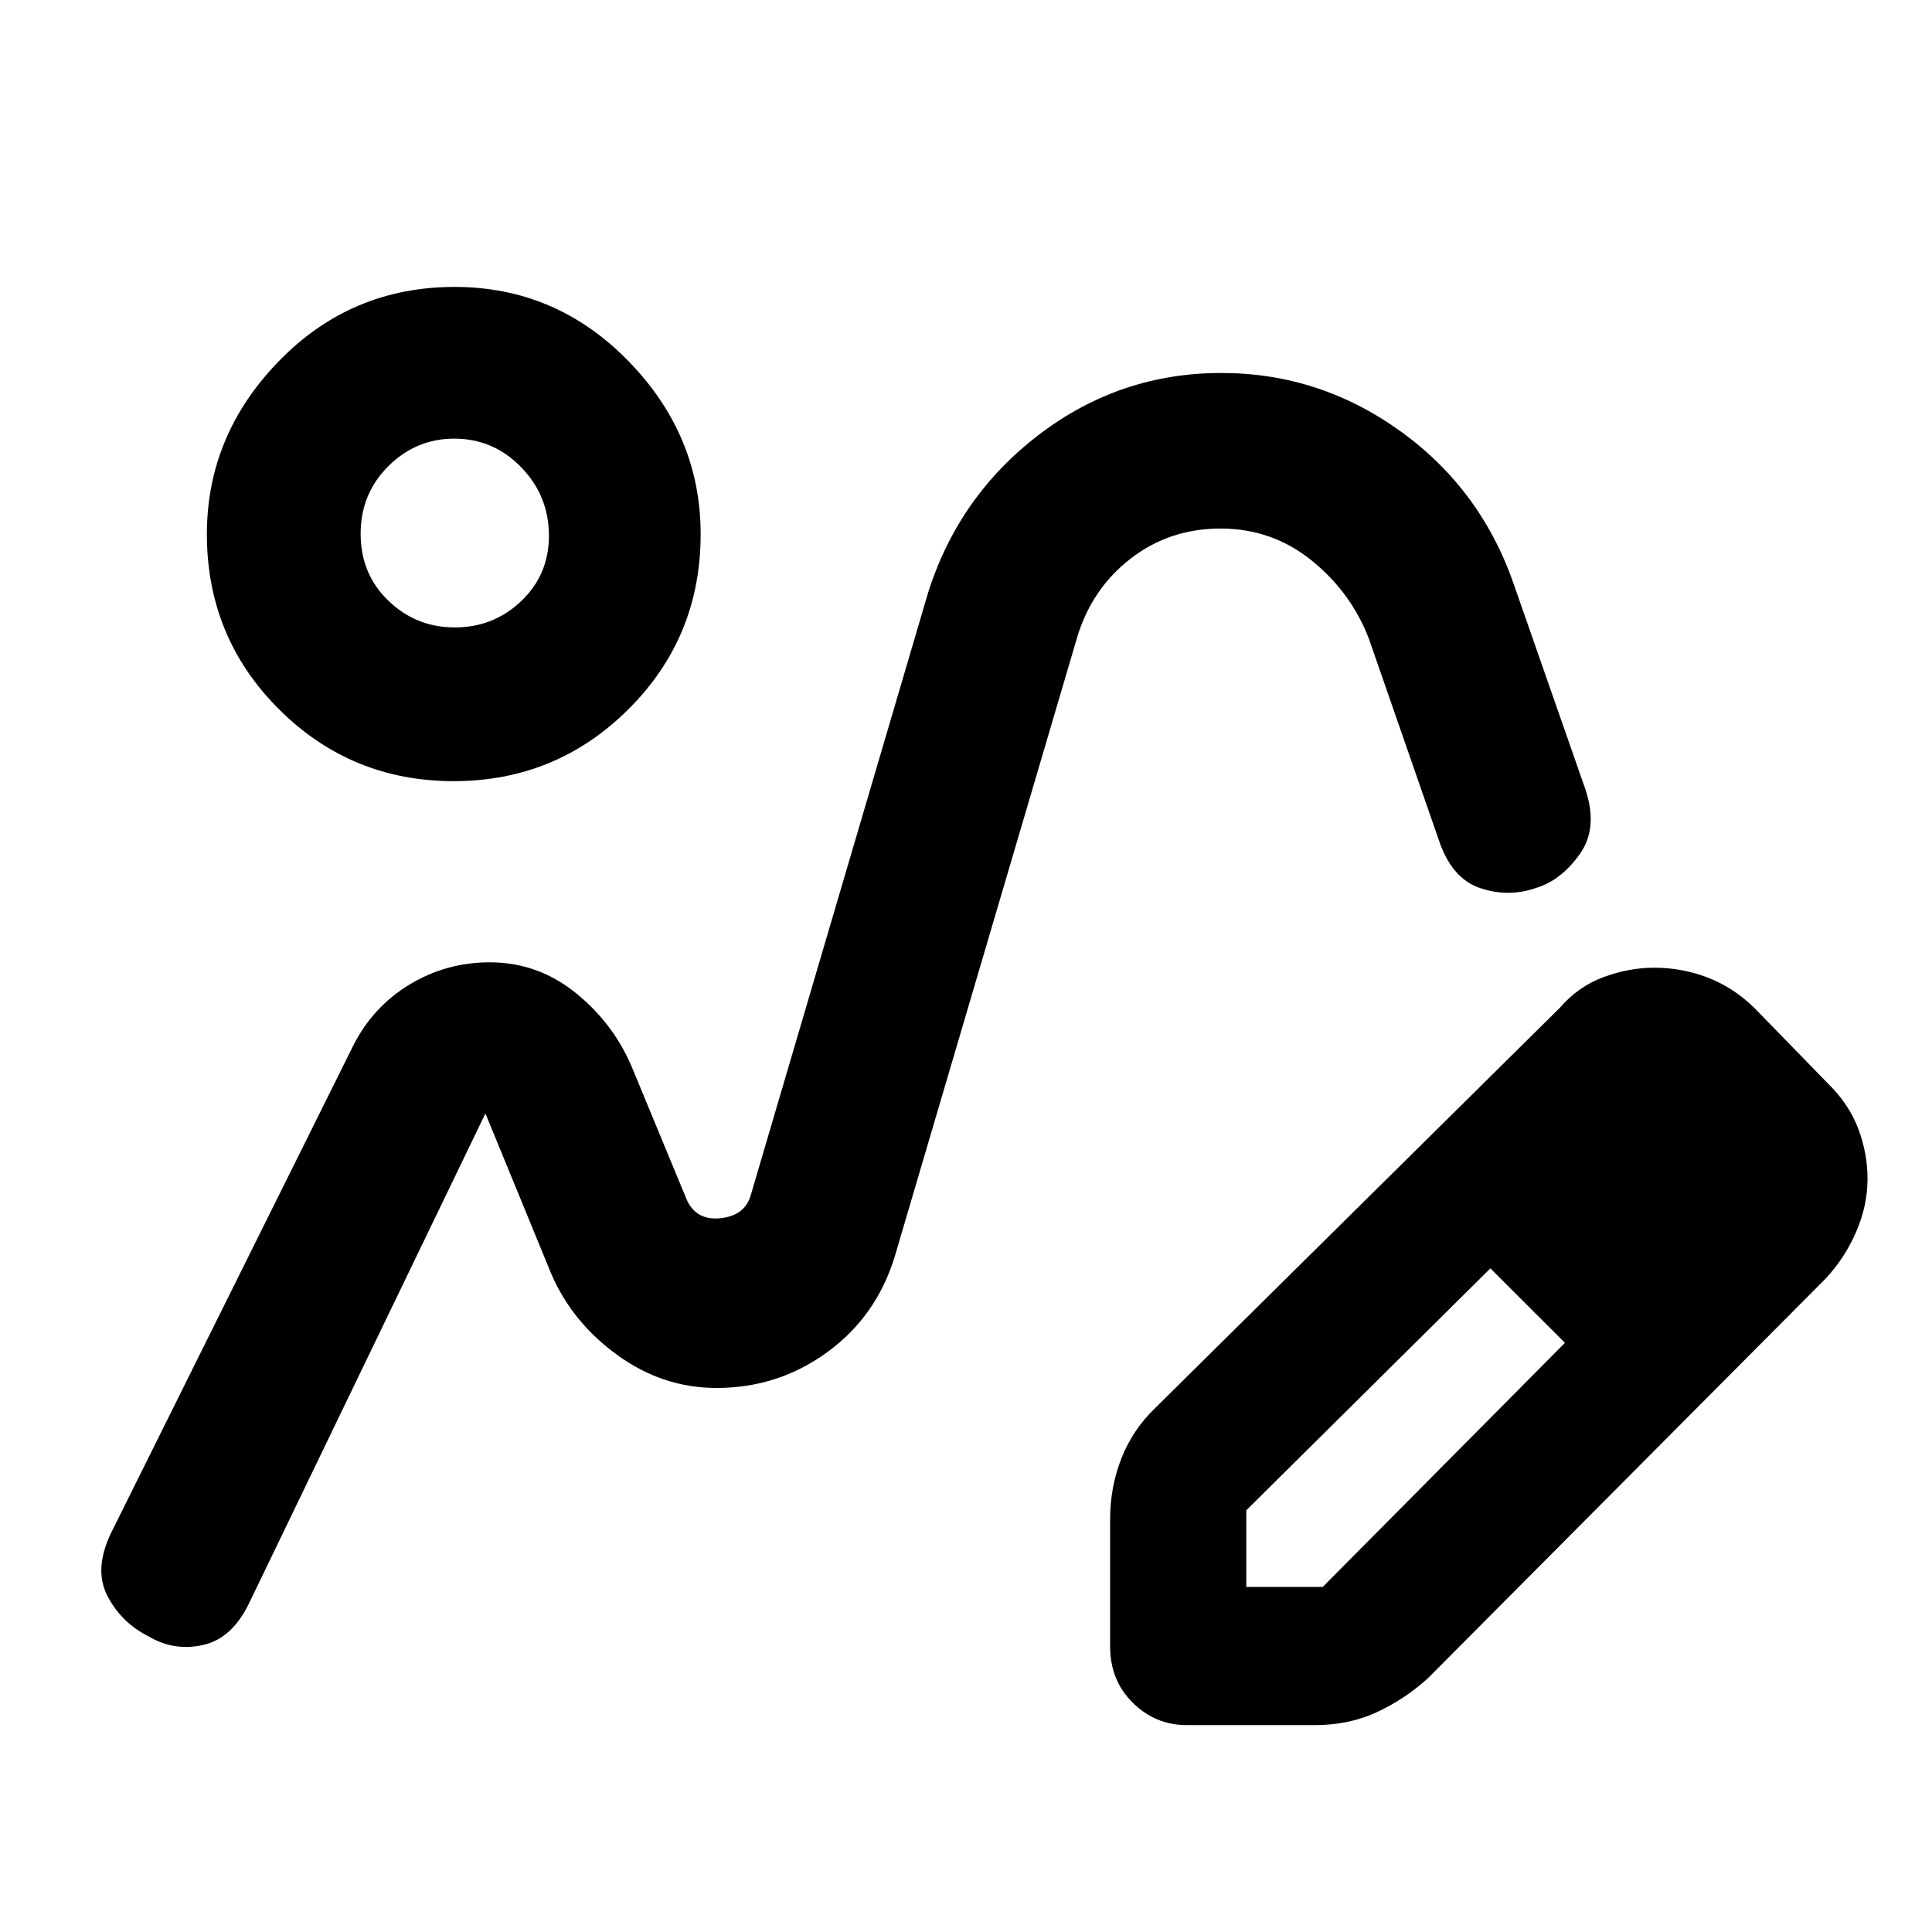 <svg xmlns="http://www.w3.org/2000/svg" height="48" viewBox="0 -960 960 960" width="48"><path d="M356.72-270.33Zm550.58-54.5L709.43-126q-11.68 10.54-25.51 16.87-13.82 6.33-30.59 6.33h-63.57q-15.64 0-26.89-11.11-11.26-11.1-11.26-28.05v-63.08q0-16.05 5.63-30.35 5.64-14.29 16.8-25l201.02-198.83q9.14-10.61 21.75-15.27 12.6-4.66 25.21-4.66 13.75 0 26.43 4.86t23.03 14.86l37 38q10.21 10.03 14.84 22.17 4.64 12.14 4.64 25.04 0 13.22-5.58 26.16-5.57 12.95-15.08 23.23Zm-48.02-49.65-37-37 37 37Zm-240 203h38l120.29-121.23-18-19.02-19-18.03-121.29 120.22v38.06Zm140.29-140.28-19-18 37 37-18-19ZM225.41-571.85q-50.95 0-86.78-35.72-35.83-35.71-35.83-86.99 0-49.23 35.83-86.05 35.82-36.82 87.28-36.82 50.37 0 86.31 36.82 35.93 36.82 35.93 86.05 0 51.28-35.9 86.99-35.9 35.72-86.84 35.72Zm.58-76.39q19.27 0 33.02-13.1 13.75-13.1 13.75-32.46 0-19.79-13.78-34.02-13.79-14.22-33.25-14.22-19.01 0-32.77 13.69-13.76 13.69-13.76 33.56 0 19.97 13.76 33.26t33.03 13.29Zm-.51-46.28Zm17.87 212.69q24.12 0 43.15 15.56 19.04 15.55 28.09 37.99l26.58 64.24q4.65 10.58 16.73 9.37 12.09-1.22 15.1-11.31l88.09-299.26q15.19-48.31 55.3-78.87 40.11-30.56 90.47-30.56 49.09 0 89.5 29.29 40.41 29.3 56.6 77.9l34.8 99.65q6.48 19.37-2.85 32.34-9.33 12.97-21.46 16.63-13.82 4.9-27.99.13-14.18-4.77-20.53-23.9l-34.8-100.17q-8.91-23.04-28.51-38.8-19.6-15.77-45.11-15.77-25.51 0-44.81 15.02-19.31 15.02-26.55 39.31l-90.52 307.28q-9.02 29.69-33.45 47.56-24.44 17.87-55.13 17.87-26.57 0-49.03-16.16-22.45-16.16-32.98-40.27l-32.84-79.98L124.07-164q-8.43 17.96-22.89 21.32-14.45 3.35-27.19-4.12-13.51-6.72-20.49-19.94-6.98-13.22 1.5-31.17l120.48-242.44q9.74-19.36 27.99-30.42 18.25-11.06 39.88-11.06Z"/></svg>